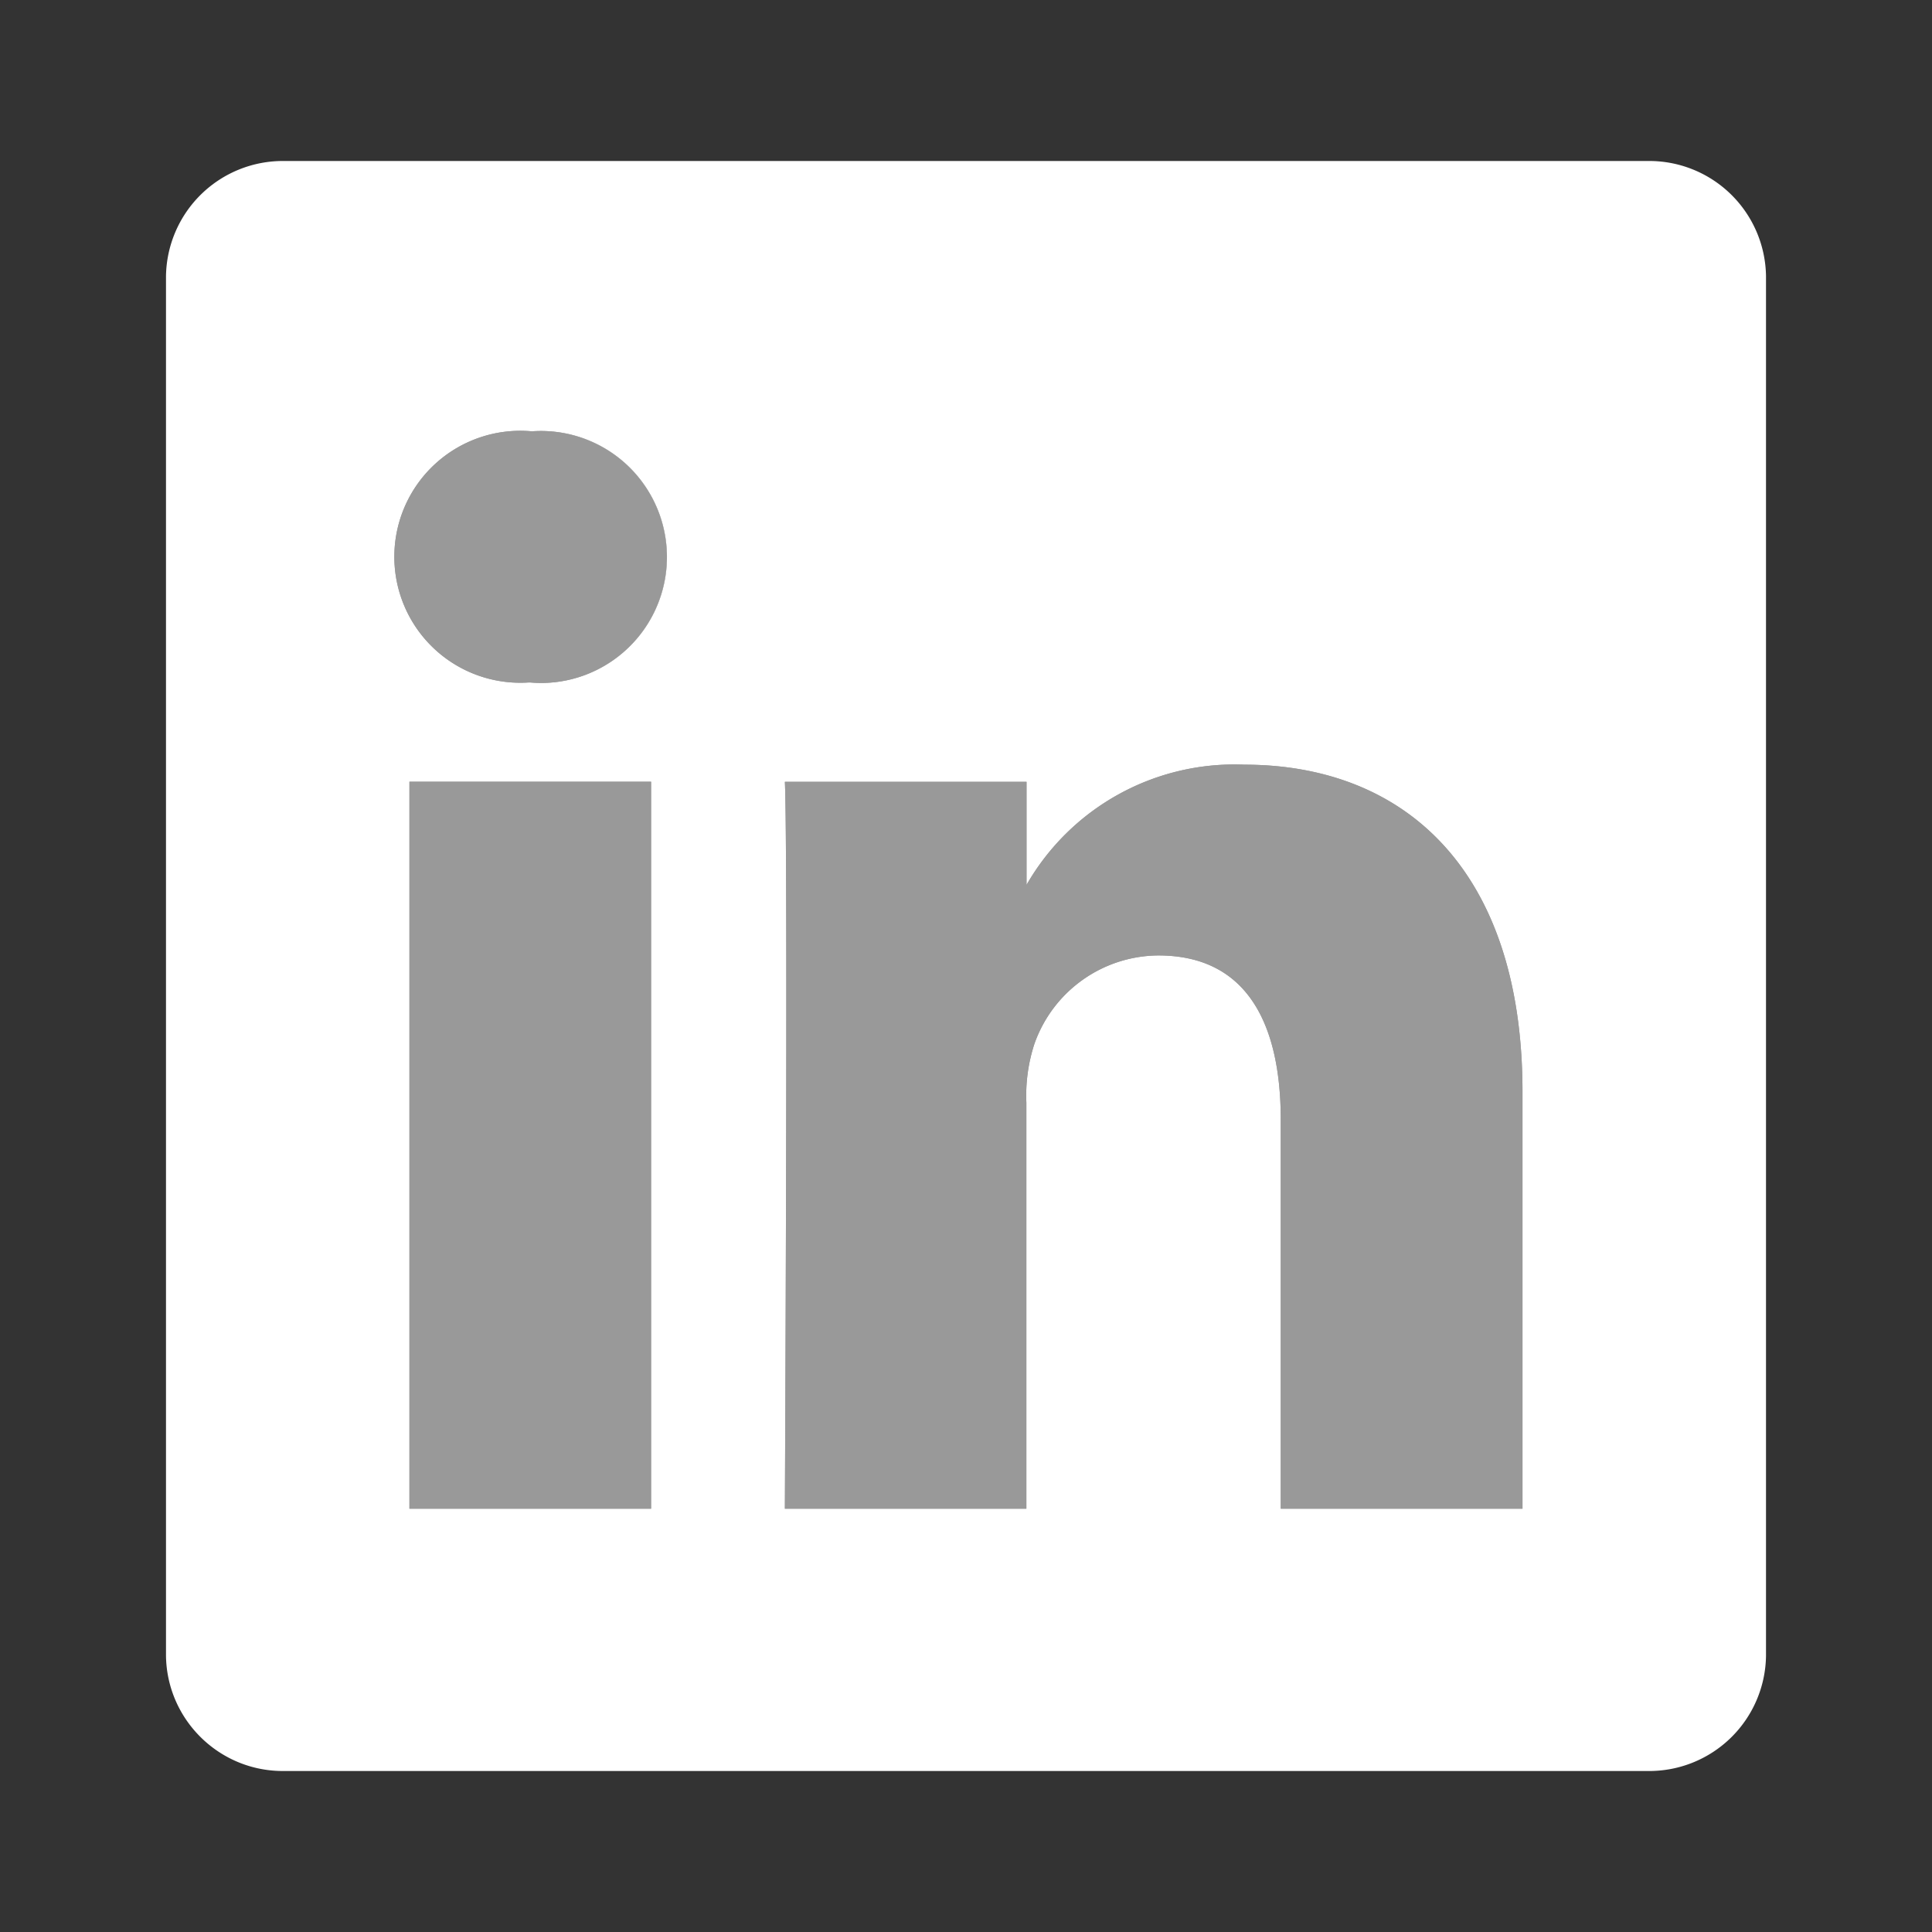 <svg xmlns="http://www.w3.org/2000/svg" width="1em" height="1em" viewBox="0 0 24 24"><rect x="0" y="0" width="24" height="24" fill="#333333" stroke="none"/><path fill="white" d="M5.086 9.711h3.002v9.031H5.086zm1.501-1.233h-.02a1.565 1.565 0 1 1 .04-3.12a1.565 1.565 0 1 1-.02 3.12zm12.325 10.264H15.91v-4.83c0-1.215-.434-2.043-1.52-2.043a1.643 1.643 0 0 0-1.54 1.098a2.043 2.043 0 0 0-.1.732v5.043h-3c0-.003.04-8.184 0-9.03h3.002v1.28a2.978 2.978 0 0 1 2.705-1.493c1.975 0 3.456 1.291 3.456 4.065v5.178z" opacity=".5"/><path fill="white" d="M20.468 2H3.532a1.452 1.452 0 0 0-1.47 1.433v17.135c.011.8.669 1.442 1.47 1.432h16.936a1.451 1.451 0 0 0 1.47-1.432V3.433A1.451 1.451 0 0 0 20.467 2zM8.088 18.742H5.086V9.711h3.002v9.031zM6.833 8.48a1.57 1.57 0 0 1-.246-.002h-.02a1.565 1.565 0 1 1 .04-3.12a1.565 1.565 0 0 1 .226 3.122zm12.079 10.262H15.91v-4.83c0-1.215-.434-2.043-1.52-2.043a1.643 1.643 0 0 0-1.54 1.098a2.06 2.06 0 0 0-.1.732v5.043h-3c0-.003.04-8.184 0-9.03h3.002v1.28a2.978 2.978 0 0 1 2.705-1.493c1.975 0 3.456 1.291 3.456 4.065v5.178z"/></svg>